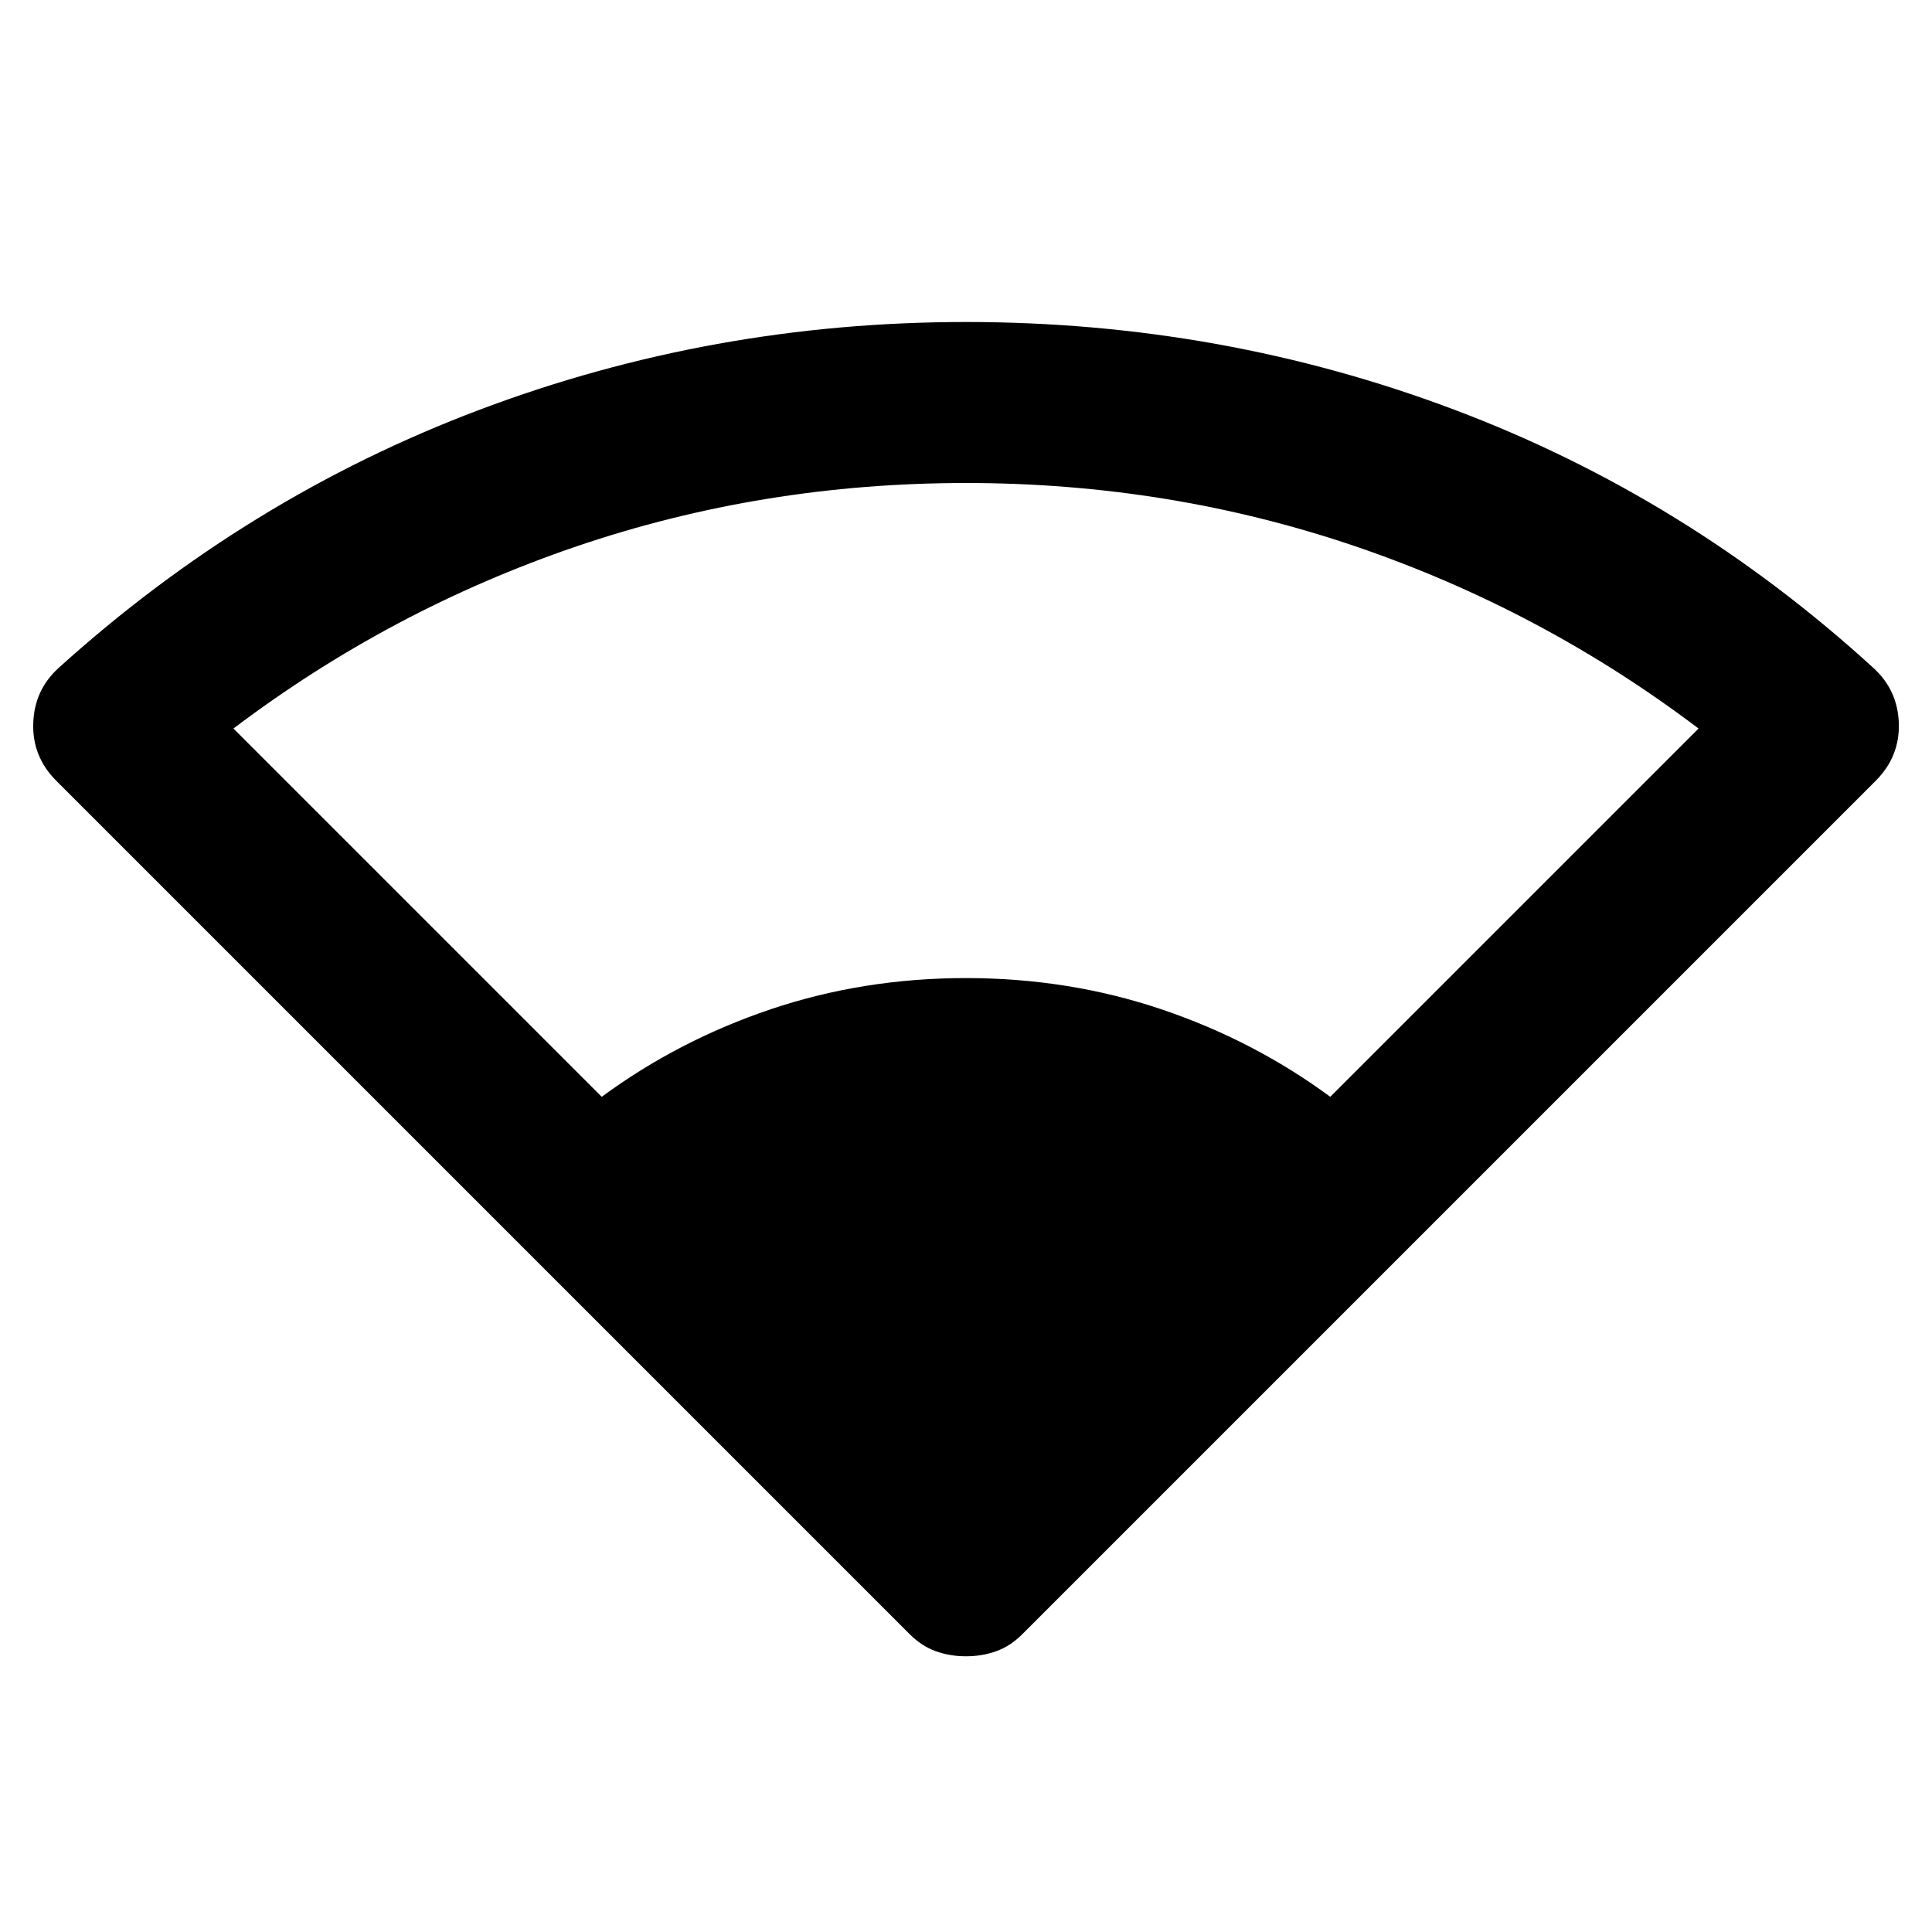 <svg xmlns="http://www.w3.org/2000/svg" height="24" width="24"><path d="M7.475 13.625q.95-.7 2.1-1.088 1.15-.387 2.425-.387t2.425.387q1.15.388 2.1 1.088L21.1 9.05q-1.95-1.475-4.262-2.263Q14.525 6 12 6t-4.838.787Q4.85 7.575 2.9 9.05ZM12 20.575q-.2 0-.375-.063-.175-.062-.325-.212L.7 9.7q-.3-.3-.287-.713.012-.412.312-.687 2.35-2.125 5.238-3.212Q8.85 4 12 4q3.175 0 6.062 1.088Q20.95 6.175 23.275 8.3q.3.275.313.687.012.413-.288.713L12.7 20.3q-.15.15-.325.212-.175.063-.375.063Z"/></svg>